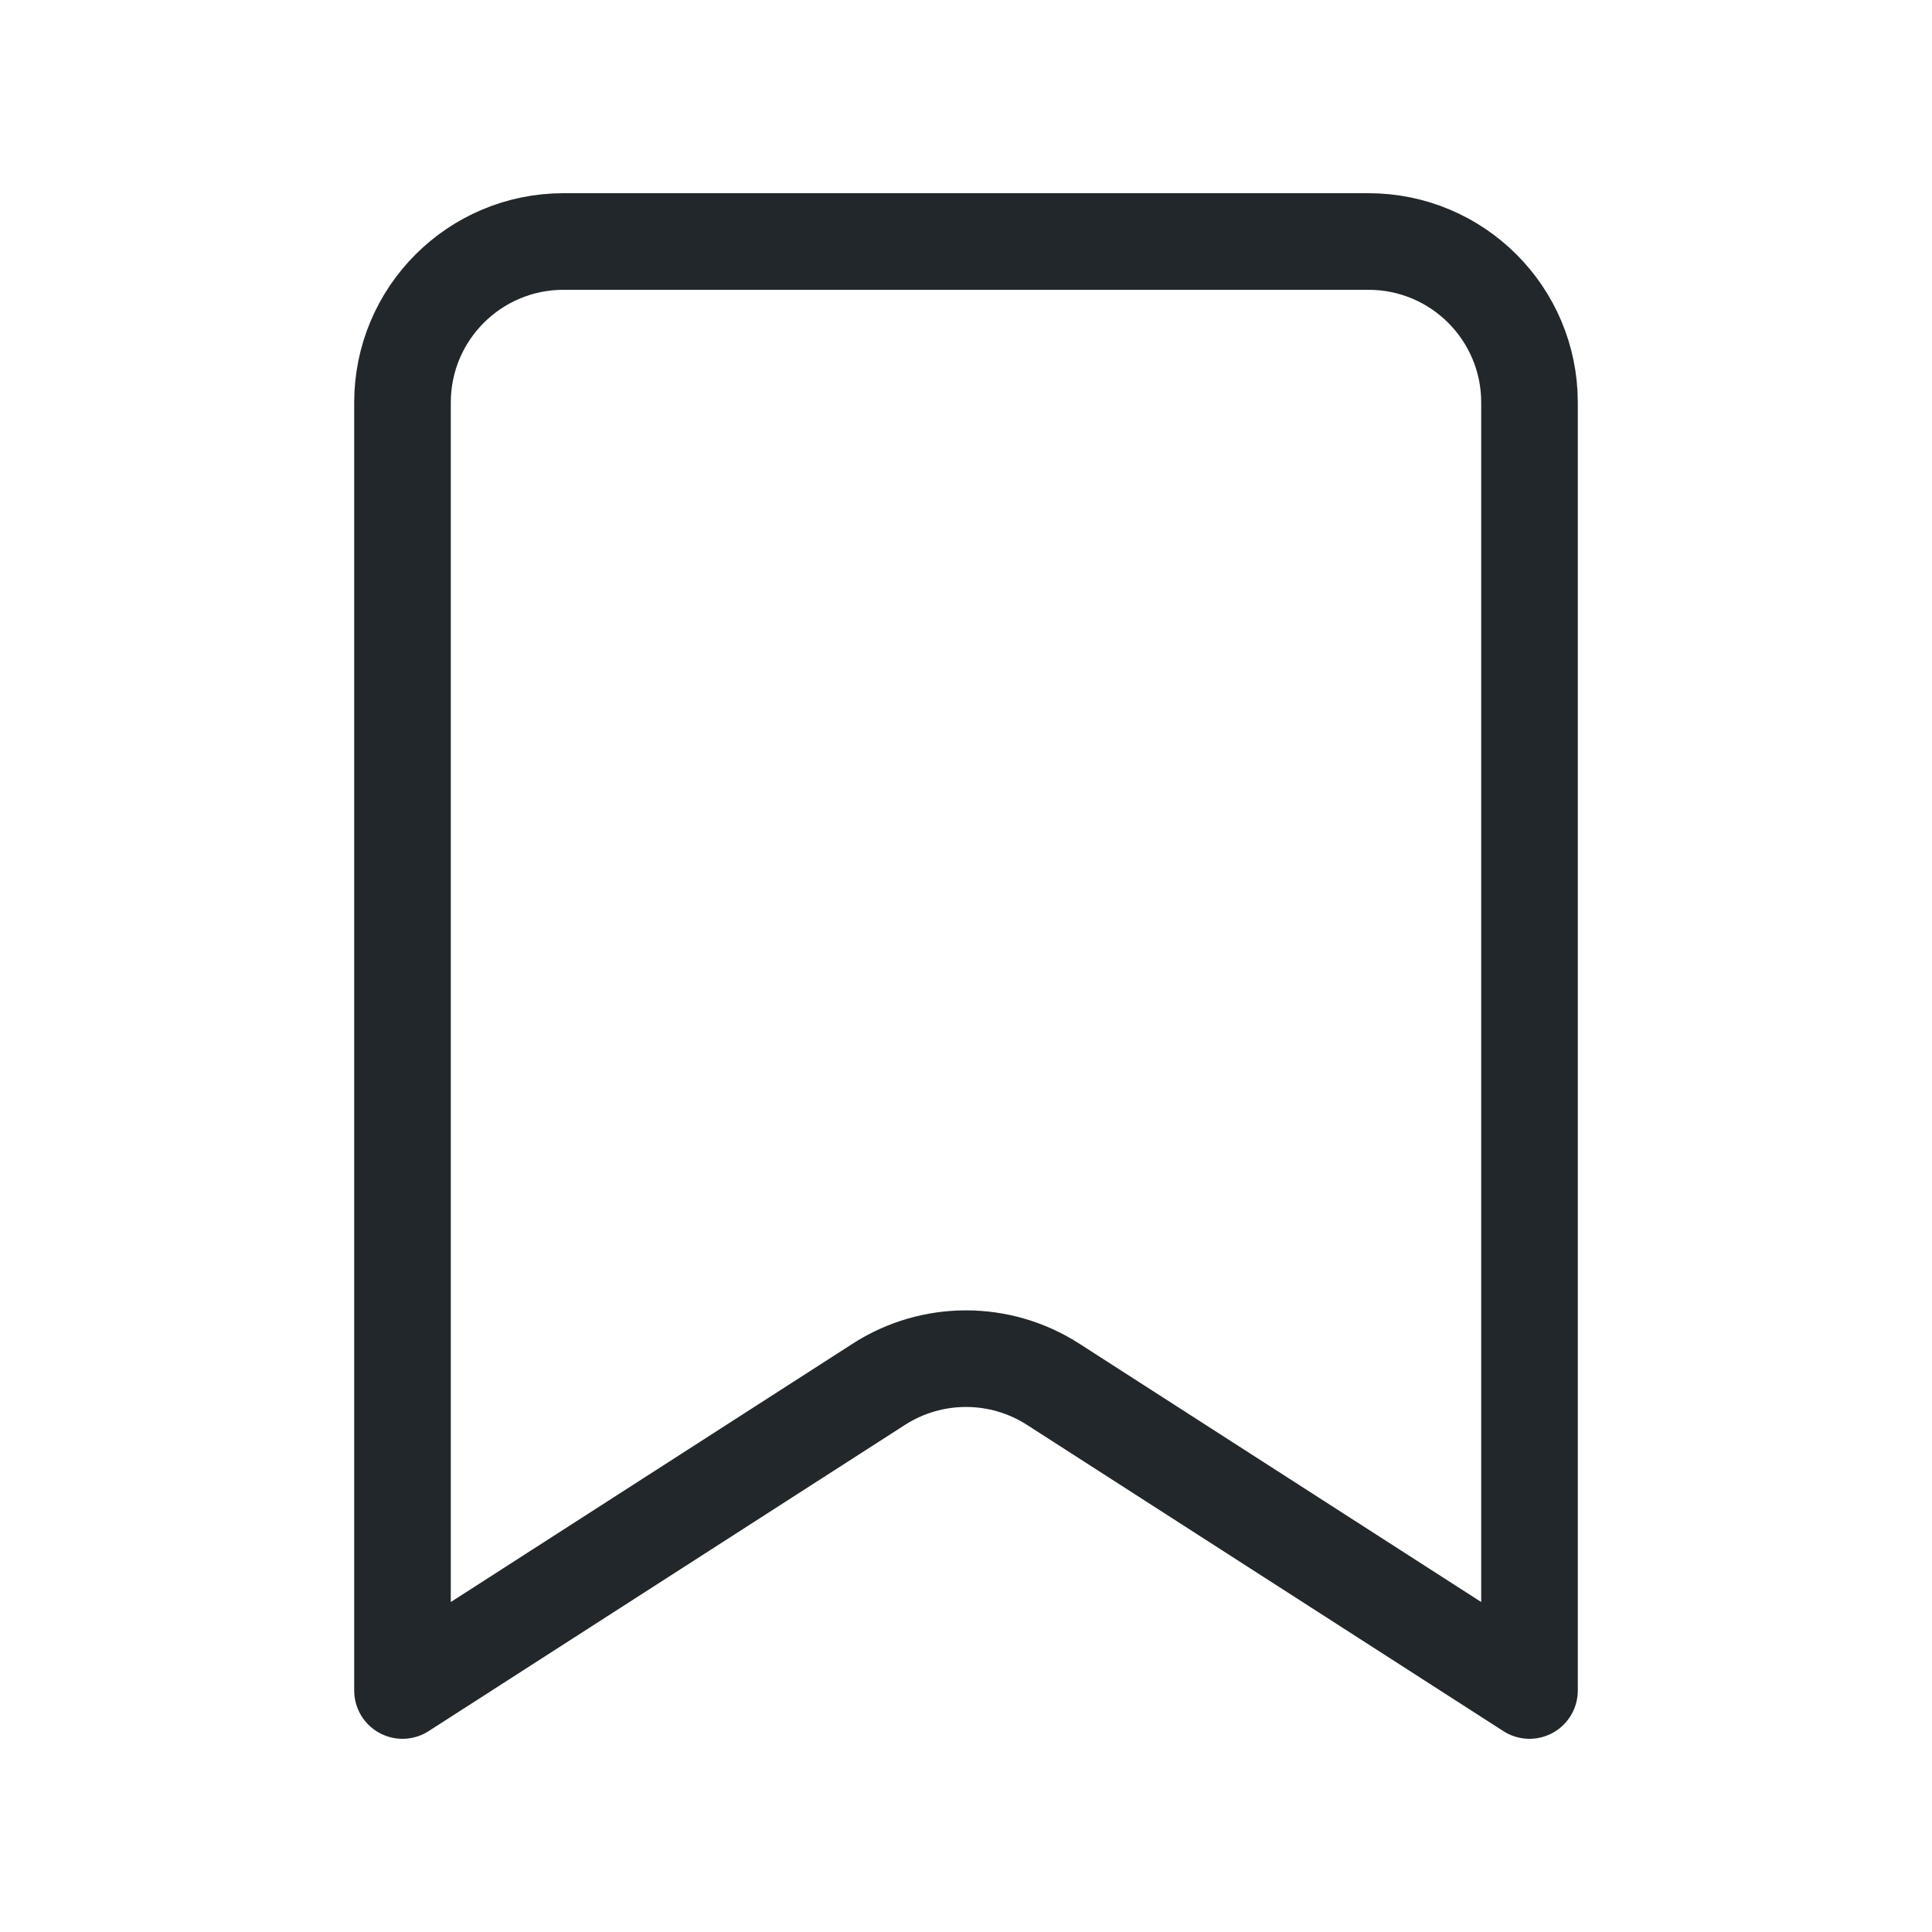 <svg width="30" height="30" viewBox="0 0 30 30" fill="none" xmlns="http://www.w3.org/2000/svg">
<path d="M6.25 26.25V6.25C6.25 4.869 7.369 3.75 8.75 3.75H21.25C22.631 3.75 23.75 4.869 23.75 6.25V26.25L16.352 21.494C15.528 20.965 14.472 20.965 13.648 21.494L6.25 26.25Z" stroke="#21272A" stroke-width="1.5" stroke-linecap="round" stroke-linejoin="round"/>
</svg>
